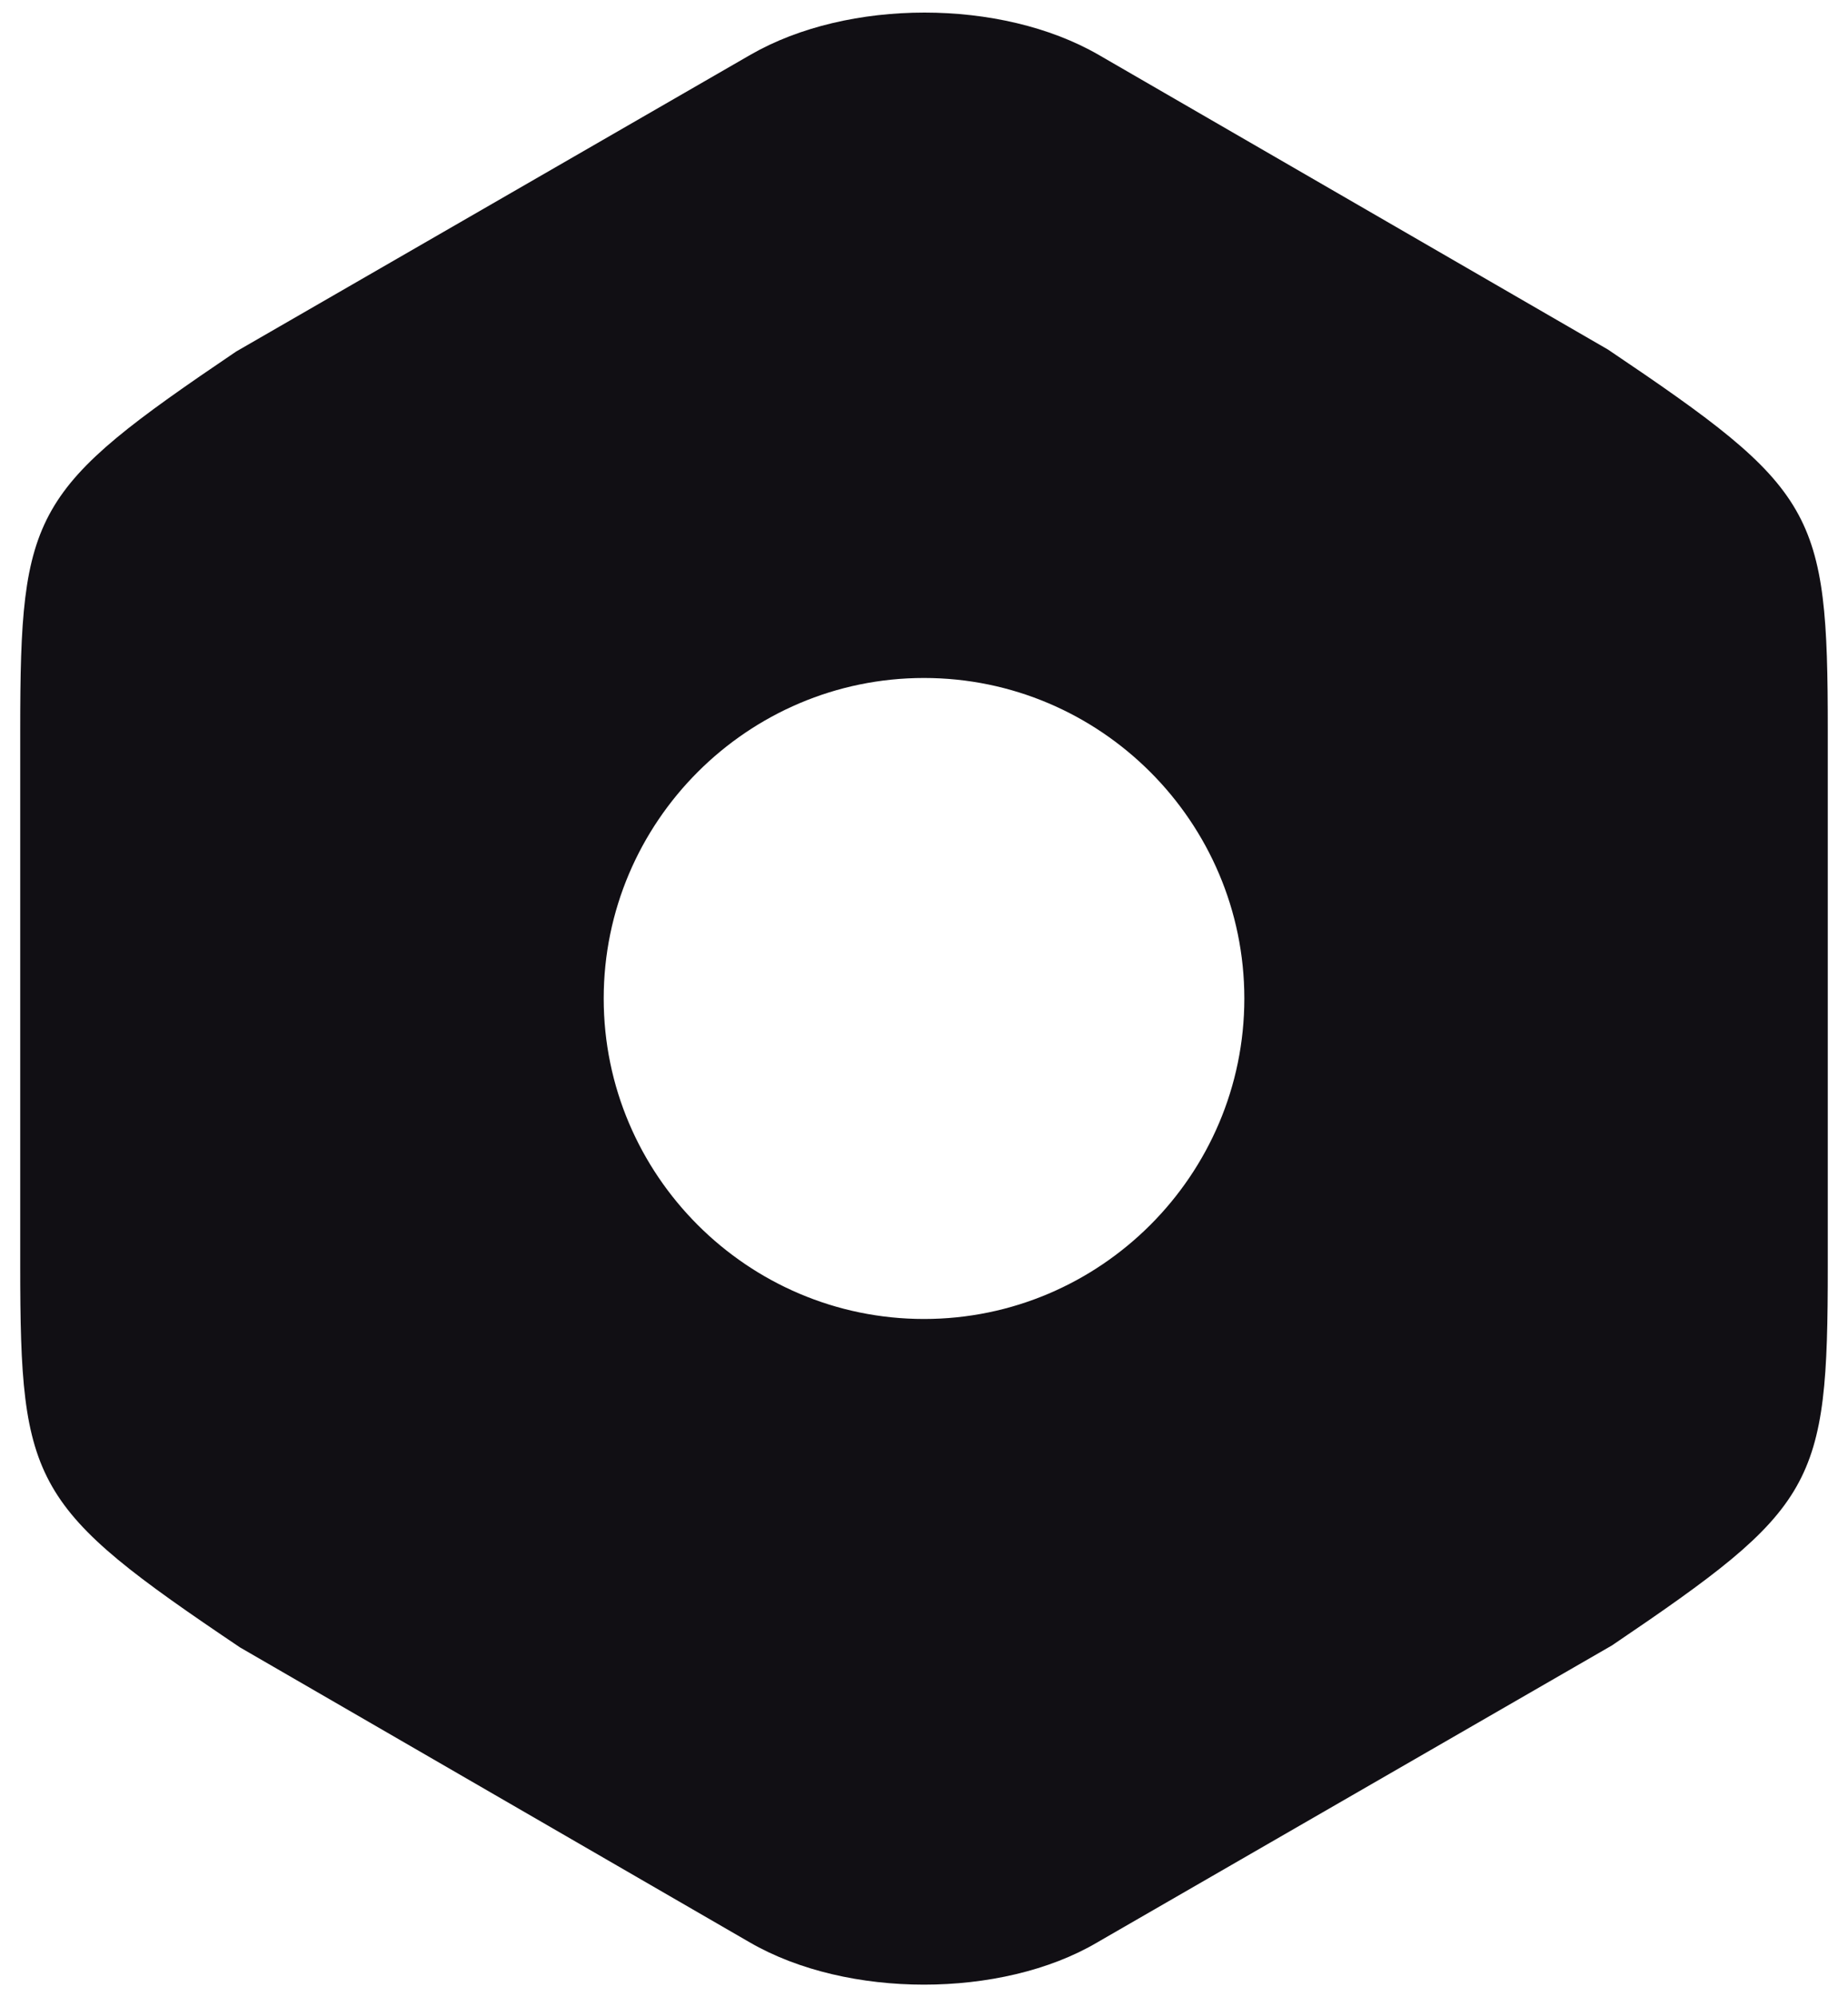 <svg width="50" height="54" viewBox="0 0 50 54" fill="none" xmlns="http://www.w3.org/2000/svg">
<path d="M43.507 9.453L29.72 1.48C27.08 -0.04 22.947 -0.04 20.307 1.48L6.387 9.507C0.867 13.24 0.547 13.8 0.547 19.747V34.227C0.547 40.173 0.867 40.76 6.494 44.547L20.28 52.52C21.613 53.293 23.32 53.666 25 53.666C26.68 53.666 28.387 53.293 29.694 52.52L43.614 44.493C49.133 40.76 49.453 40.2 49.453 34.253V19.747C49.453 13.8 49.133 13.24 43.507 9.453ZM25 35.666C20.227 35.666 16.334 31.773 16.334 27C16.334 22.227 20.227 18.333 25 18.333C29.773 18.333 33.667 22.227 33.667 27C33.667 31.773 29.773 35.666 25 35.666Z" fill="#110F14"/>
</svg>
